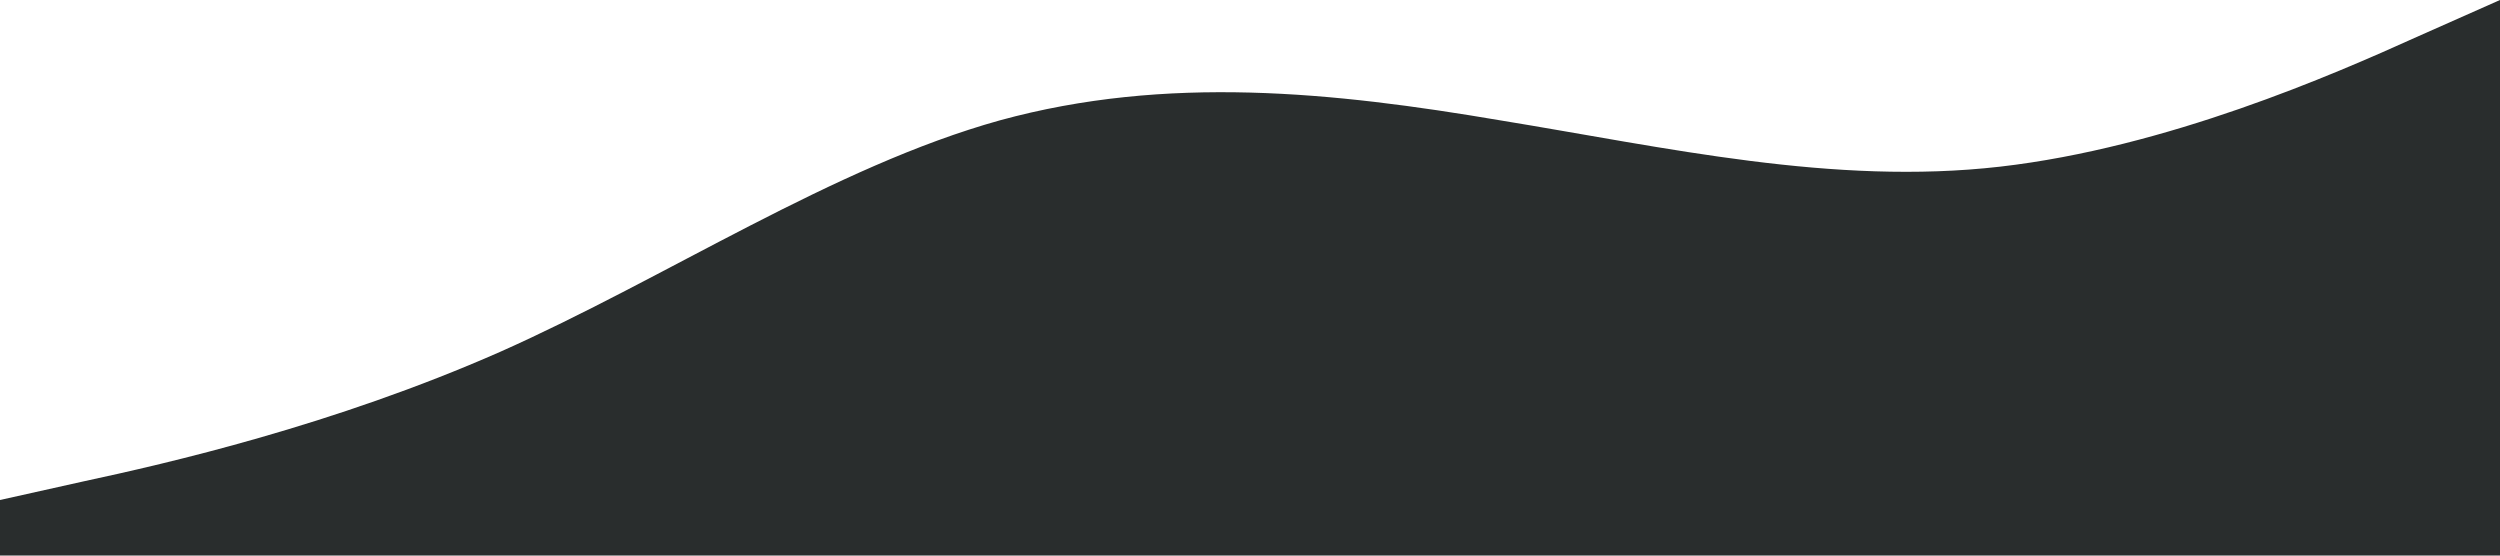 <?xml version="1.0" standalone="no"?><svg xmlns="http://www.w3.org/2000/svg" viewBox="0 0 1440 320"><path fill="#292D2D" fill-opacity="1" d="M0,288L48,277.3C96,267,192,245,288,202.7C384,160,480,96,576,69.3C672,43,768,53,864,69.3C960,85,1056,107,1152,96C1248,85,1344,43,1392,21.3L1440,0L1440,320L1392,320C1344,320,1248,320,1152,320C1056,320,960,320,864,320C768,320,672,320,576,320C480,320,384,320,288,320C192,320,96,320,48,320L0,320Z"></path></svg>